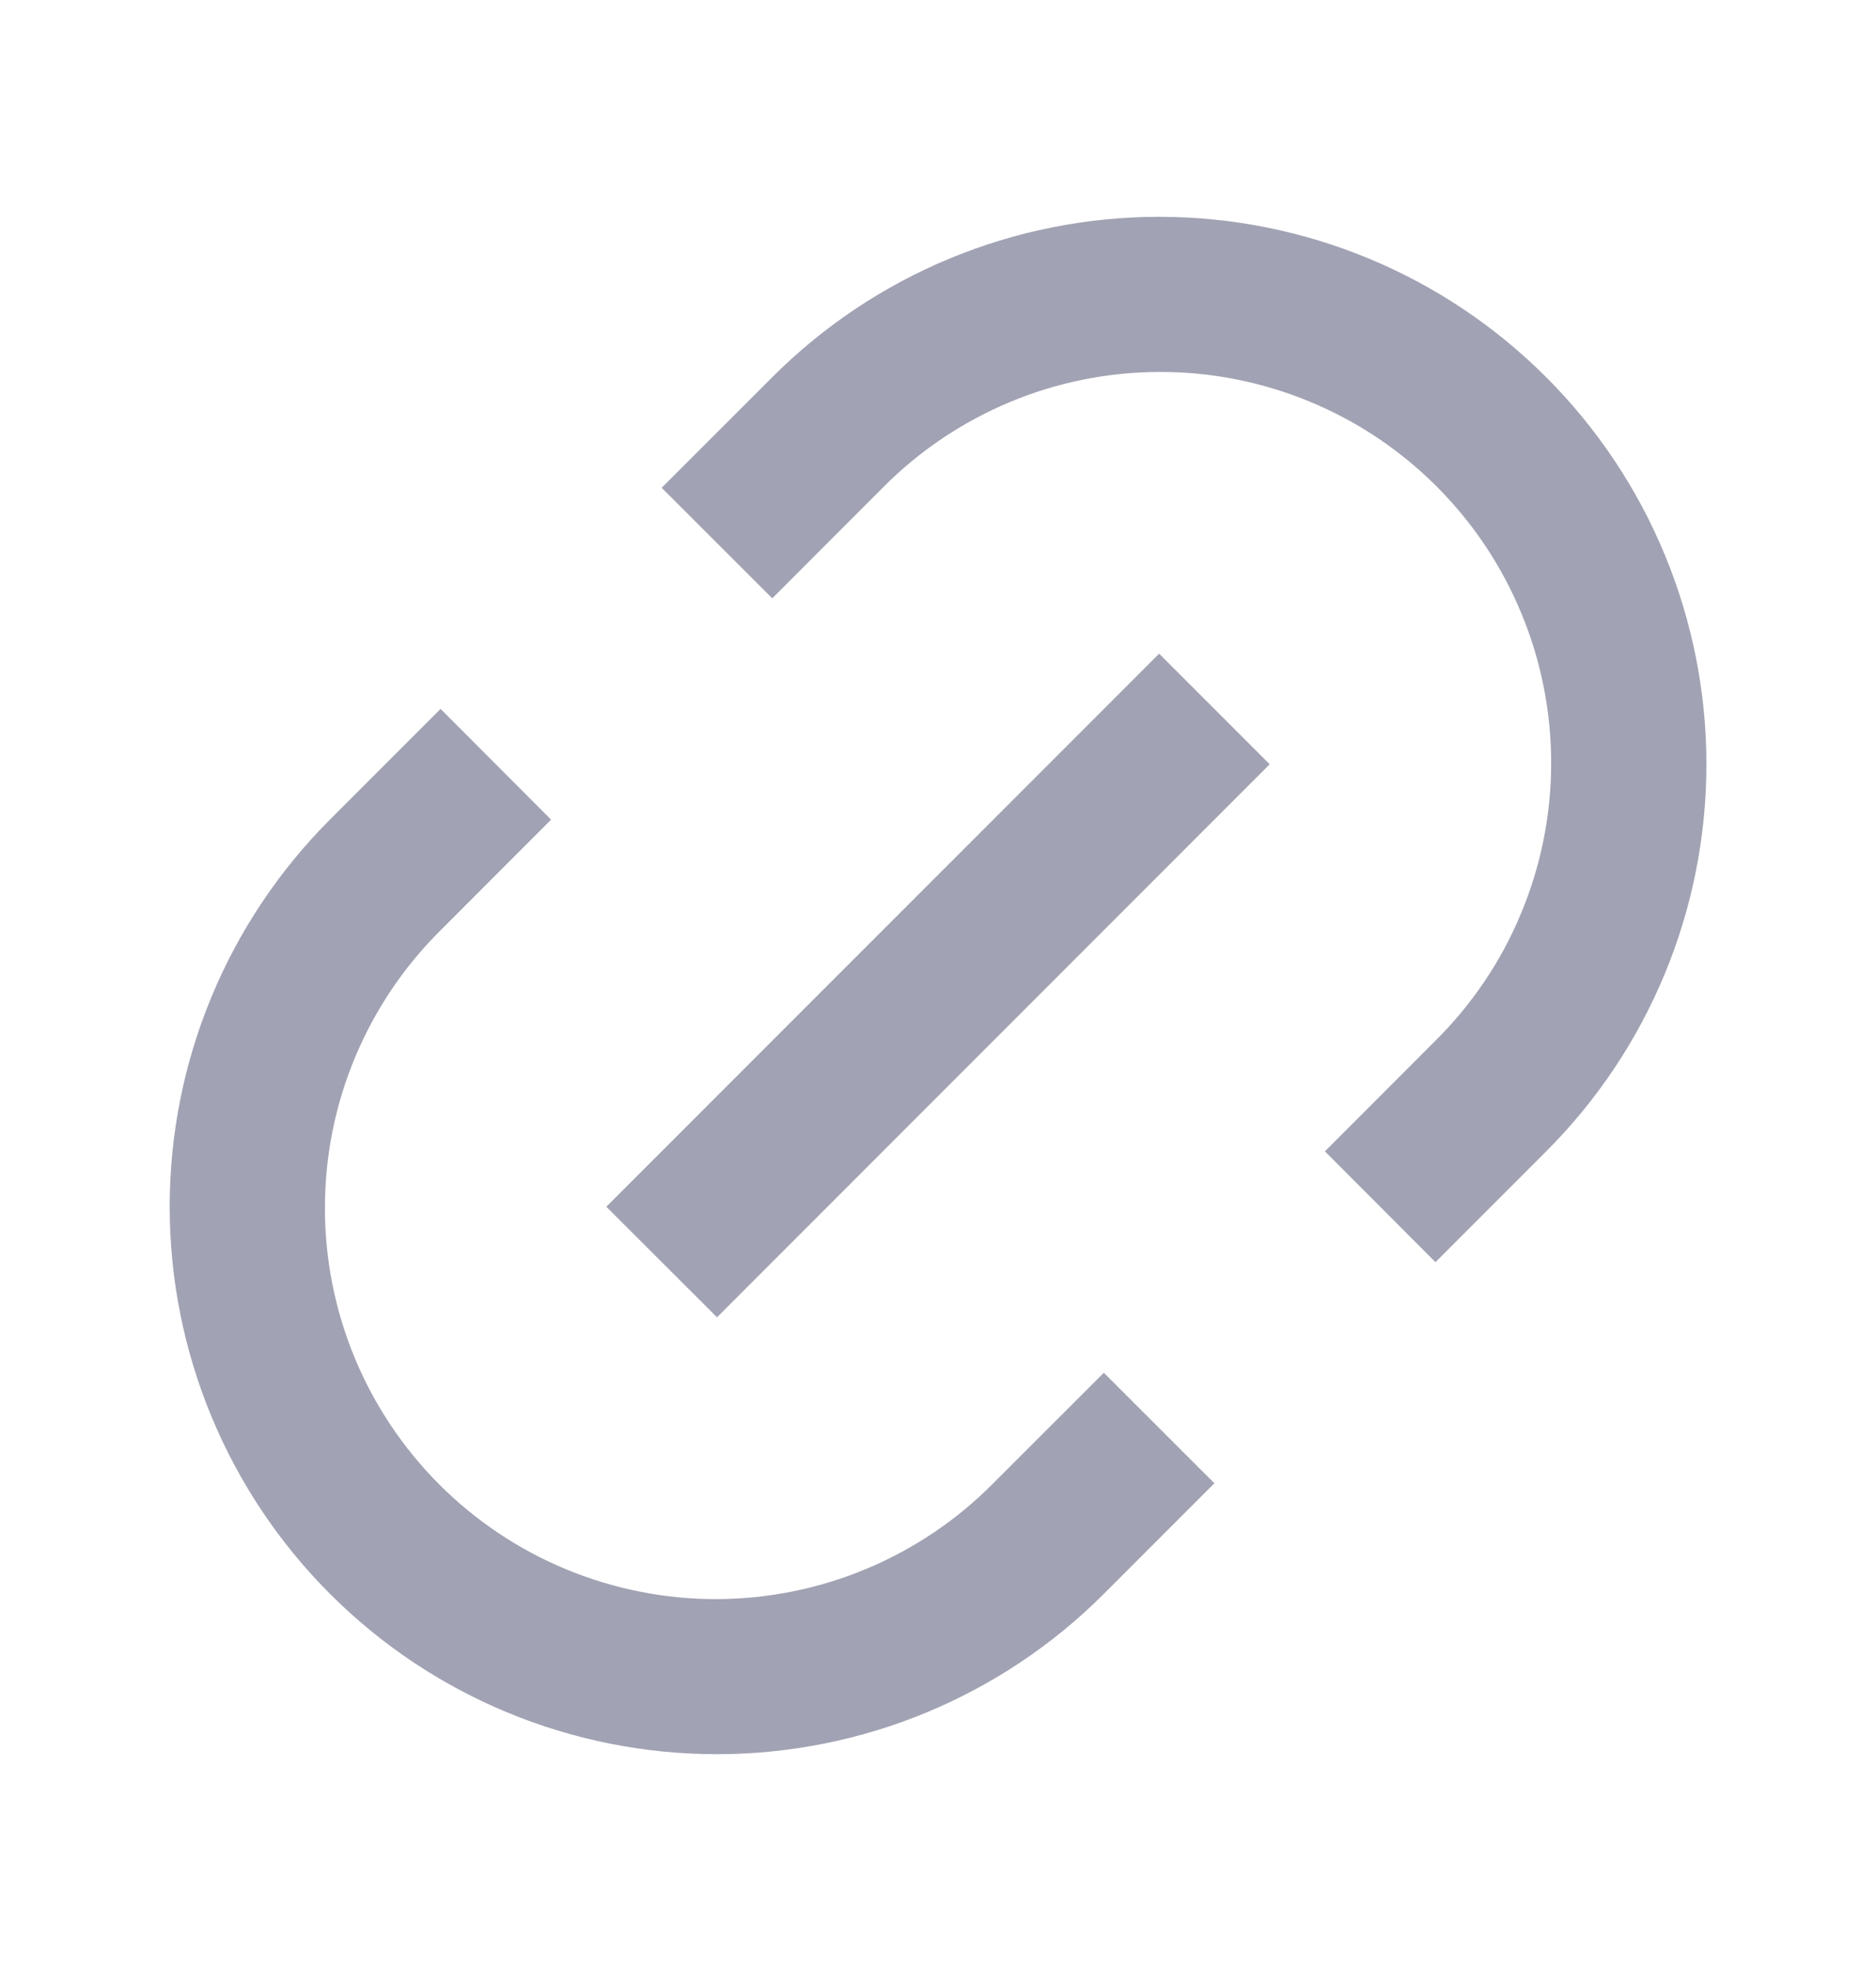 <svg width="20" height="21" viewBox="0 0 20 21" fill="none" xmlns="http://www.w3.org/2000/svg">
<g clip-path="url(#clip0_18_464)">
<path d="M15.303 13.447L14.125 12.267L15.303 11.088C15.693 10.702 16.003 10.243 16.214 9.736C16.426 9.23 16.536 8.687 16.537 8.138C16.538 7.59 16.431 7.046 16.221 6.539C16.012 6.032 15.704 5.571 15.316 5.183C14.928 4.795 14.468 4.487 13.96 4.278C13.453 4.069 12.91 3.961 12.361 3.963C11.812 3.964 11.269 4.073 10.763 4.285C10.257 4.497 9.797 4.806 9.411 5.196L8.233 6.375L7.054 5.197L8.234 4.018C9.328 2.924 10.811 2.31 12.358 2.31C13.906 2.31 15.389 2.924 16.483 4.018C17.578 5.112 18.192 6.596 18.192 8.143C18.192 9.691 17.578 11.174 16.483 12.268L15.304 13.447H15.303ZM12.947 15.803L11.768 16.982C10.674 18.076 9.19 18.69 7.643 18.69C6.096 18.69 4.612 18.076 3.518 16.982C2.424 15.888 1.809 14.404 1.809 12.857C1.809 11.309 2.424 9.826 3.518 8.732L4.697 7.553L5.875 8.733L4.697 9.912C4.307 10.298 3.998 10.757 3.786 11.264C3.574 11.77 3.465 12.313 3.464 12.862C3.462 13.41 3.57 13.954 3.779 14.461C3.988 14.968 4.296 15.429 4.684 15.817C5.072 16.205 5.533 16.513 6.04 16.722C6.547 16.931 7.091 17.039 7.639 17.038C8.188 17.036 8.731 16.927 9.237 16.715C9.744 16.503 10.203 16.194 10.589 15.804L11.768 14.626L12.947 15.804V15.803ZM12.357 6.964L13.536 8.143L7.644 14.035L6.464 12.857L12.357 6.965V6.964Z" fill="#A1A2B3"/>
</g>
<defs>
<clipPath id="clip0_18_464">
<rect width="20" height="20" fill="white" transform="translate(0 0.5)"/>
</clipPath>
</defs>
</svg>
